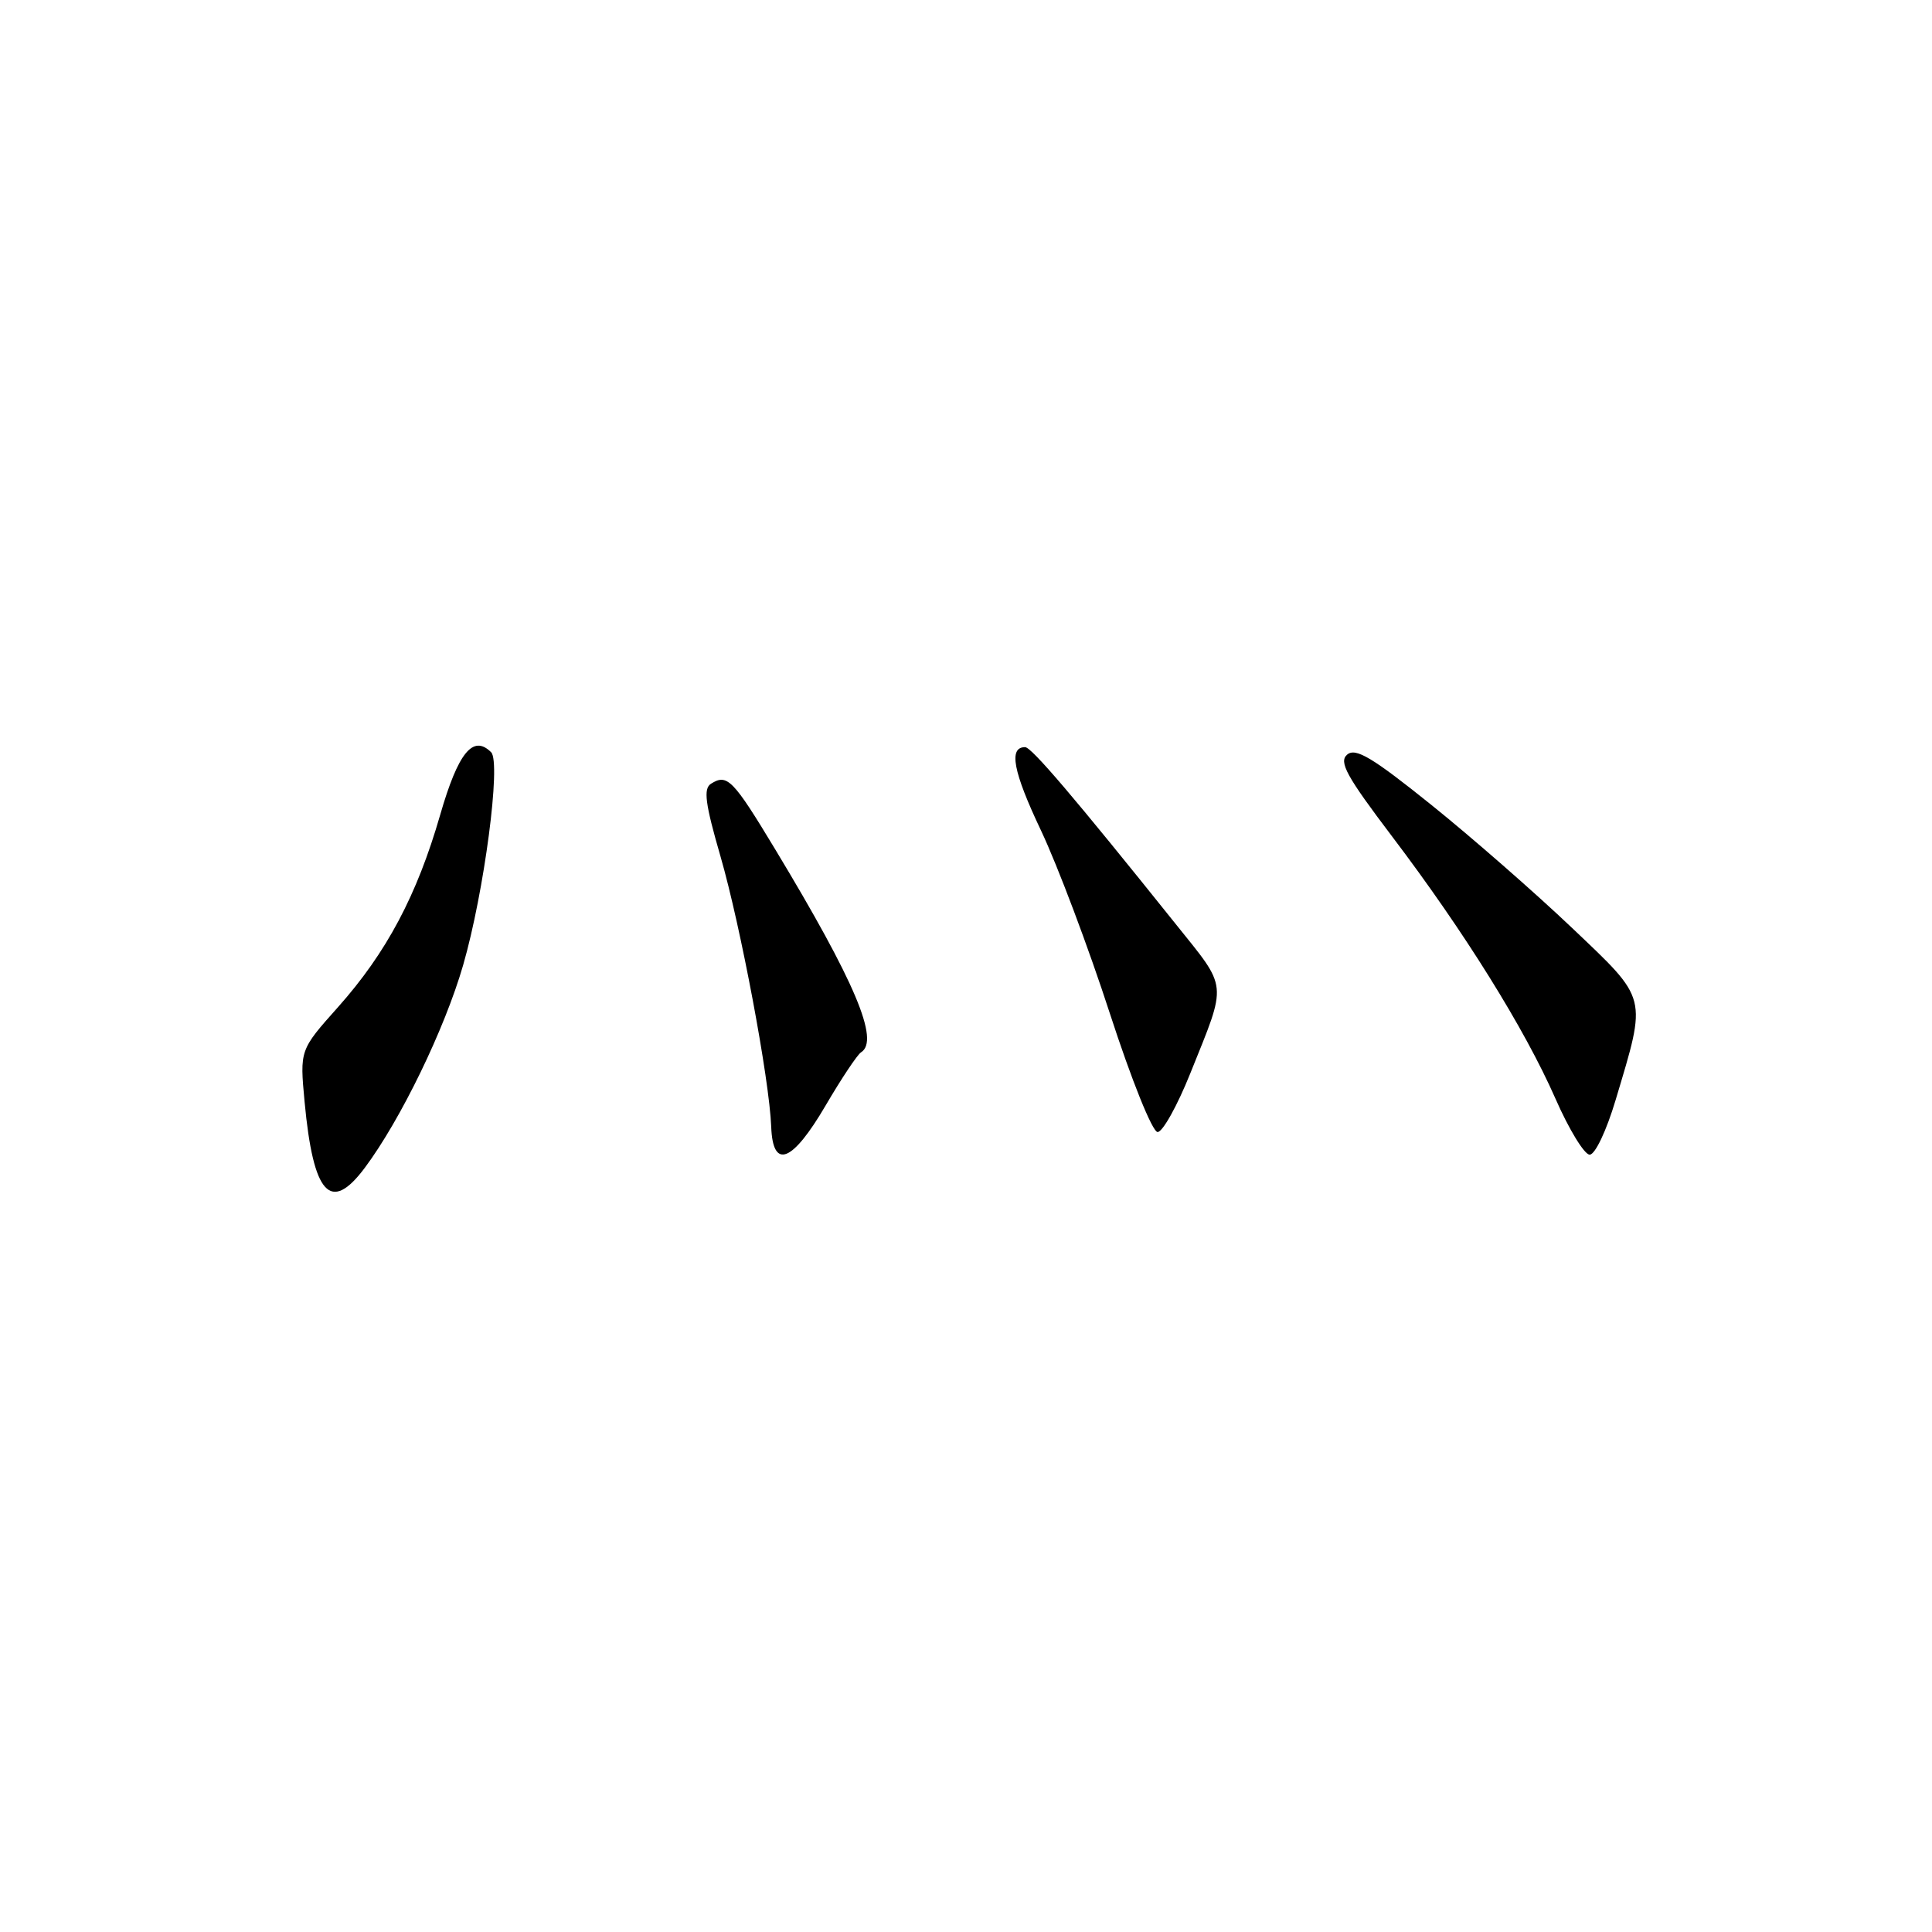 <?xml version="1.0" encoding="UTF-8" standalone="no"?>
<!DOCTYPE svg PUBLIC "-//W3C//DTD SVG 1.1//EN" "http://www.w3.org/Graphics/SVG/1.1/DTD/svg11.dtd" >
<svg xmlns="http://www.w3.org/2000/svg" xmlns:xlink="http://www.w3.org/1999/xlink" version="1.1" viewBox="0 0 256 256">
 <g >
 <path fill="currentColor"
d=" M 48.33 154.75 C 53.09 148.37 58.92 136.36 61.37 127.88 C 64.16 118.22 66.42 101.02 65.08 99.68 C 62.69 97.29 60.71 99.71 58.33 107.96 C 55.25 118.64 51.21 126.24 44.78 133.46 C 39.72 139.13 39.72 139.13 40.36 146.00 C 41.51 158.30 43.79 160.82 48.33 154.75 Z  M 109.39 146.50 C 111.48 142.93 113.60 139.75 114.09 139.44 C 116.60 137.89 113.31 130.09 102.73 112.56 C 97.12 103.26 96.36 102.49 94.21 103.85 C 93.18 104.50 93.44 106.48 95.47 113.48 C 98.14 122.72 101.95 143.01 102.19 149.31 C 102.40 155.04 104.98 154.03 109.39 146.50 Z  M 214.08 145.75 C 218.24 131.83 218.43 132.59 208.31 122.96 C 203.42 118.31 195.03 110.97 189.67 106.66 C 181.86 100.38 179.64 99.05 178.52 99.98 C 177.36 100.94 178.39 102.82 184.45 110.82 C 194.03 123.46 202.01 136.27 206.09 145.54 C 207.89 149.65 209.94 153.00 210.64 153.00 C 211.36 153.00 212.86 149.83 214.08 145.75 Z  M 157.71 142.25 C 162.66 129.92 162.78 131.17 155.70 122.33 C 142.31 105.61 136.68 99.00 135.83 99.00 C 133.62 99.00 134.23 102.23 137.94 110.05 C 140.14 114.70 144.24 125.59 147.05 134.25 C 149.95 143.17 152.70 150.00 153.39 150.00 C 154.06 150.00 156.00 146.51 157.71 142.25 Z "/>
</g>
</svg>